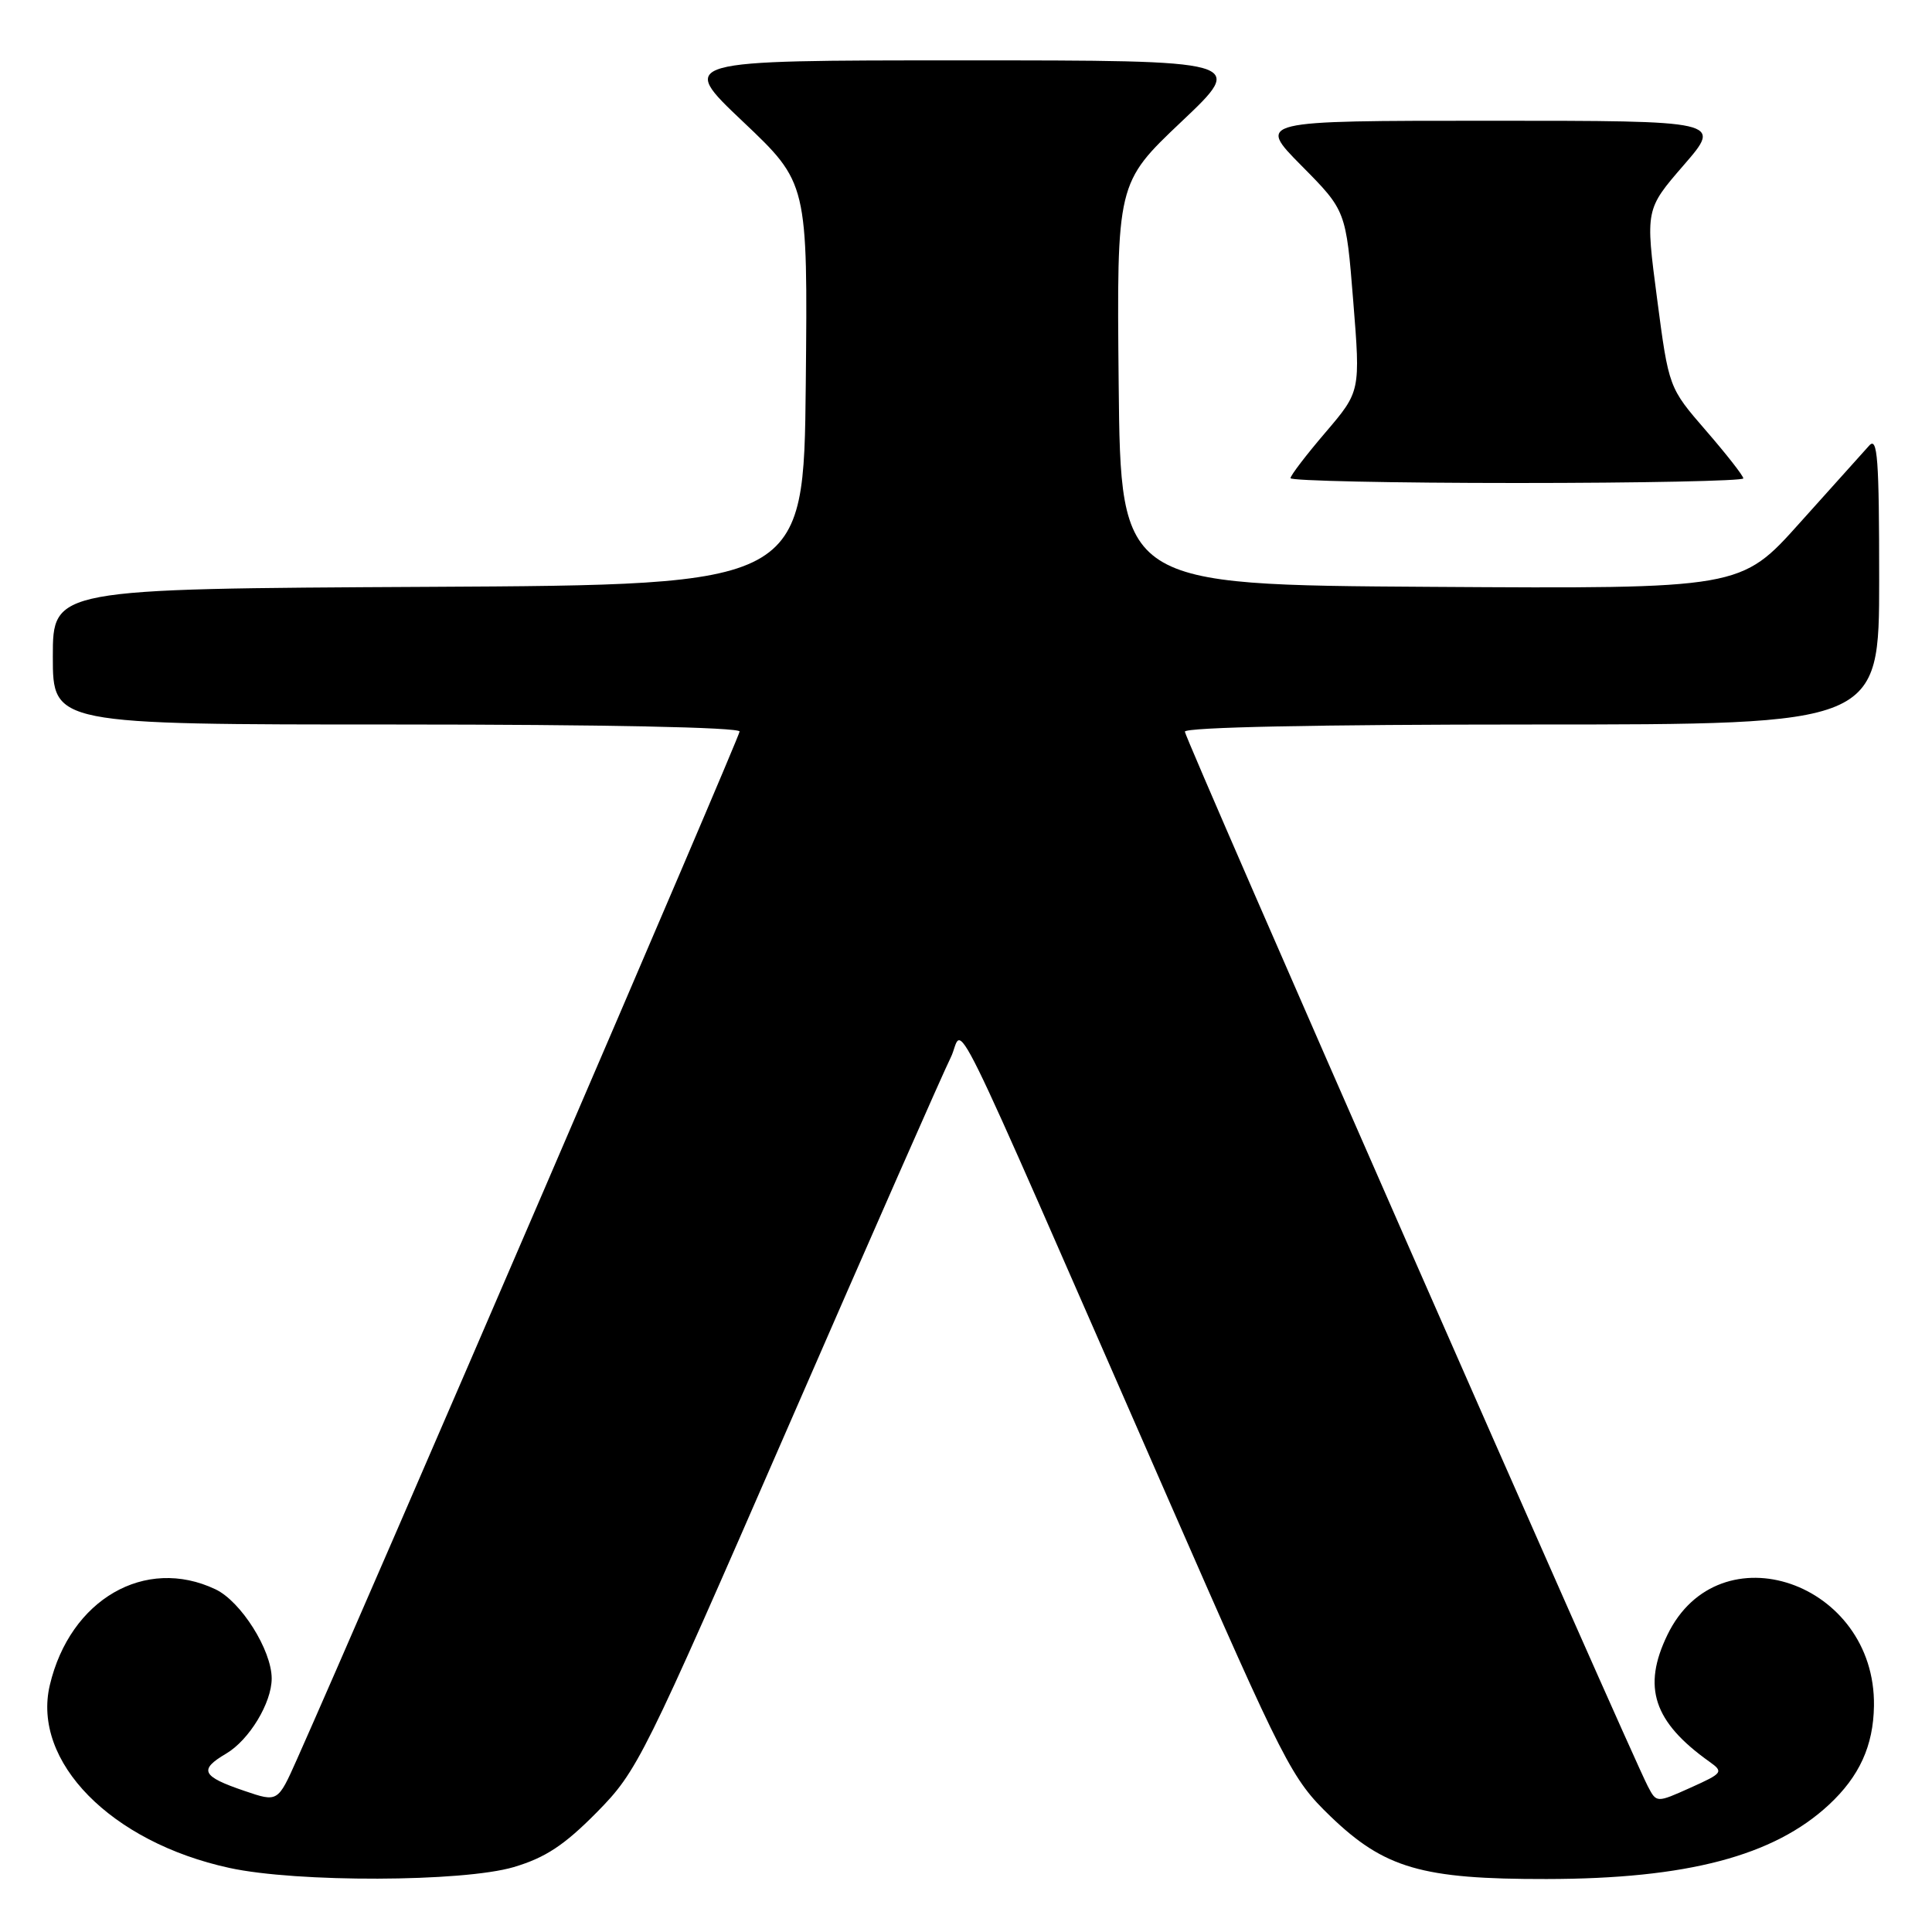 <?xml version="1.0" encoding="UTF-8" standalone="no"?>
<!DOCTYPE svg PUBLIC "-//W3C//DTD SVG 1.1//EN" "http://www.w3.org/Graphics/SVG/1.1/DTD/svg11.dtd" >
<svg xmlns="http://www.w3.org/2000/svg" xmlns:xlink="http://www.w3.org/1999/xlink" version="1.1" viewBox="0 0 256 256">
 <g >
 <path fill="currentColor"
d=" M 68.07 247.40 C 72.27 246.15 74.76 244.51 79.07 240.15 C 84.48 234.65 85.18 233.25 104.46 189.00 C 115.36 163.97 125.04 141.99 125.97 140.14 C 127.90 136.29 124.26 128.89 154.96 199.00 C 170.31 234.06 171.15 235.70 176.28 240.66 C 183.44 247.56 188.41 249.01 204.93 248.98 C 223.54 248.96 235.03 245.93 242.34 239.14 C 246.38 235.38 248.23 231.34 248.31 226.04 C 248.55 209.64 227.78 202.49 220.94 216.63 C 217.58 223.56 219.10 228.16 226.50 233.43 C 228.41 234.79 228.29 234.95 224.00 236.88 C 219.50 238.90 219.50 238.90 218.35 236.70 C 215.91 232.04 157.00 97.84 157.00 96.95 C 157.00 96.36 174.71 96.00 203.00 96.00 C 249.00 96.00 249.00 96.00 249.00 76.79 C 249.00 60.77 248.78 57.81 247.68 59.04 C 246.95 59.84 242.82 64.44 238.50 69.26 C 230.66 78.02 230.66 78.02 189.58 77.76 C 148.50 77.50 148.50 77.50 148.23 50.87 C 147.97 24.25 147.97 24.25 156.55 16.12 C 165.13 8.00 165.13 8.00 127.50 8.00 C 89.87 8.00 89.87 8.00 98.45 16.12 C 107.03 24.25 107.03 24.25 106.77 50.87 C 106.50 77.50 106.50 77.50 56.75 77.76 C 7.00 78.02 7.00 78.02 7.00 87.01 C 7.00 96.00 7.00 96.00 52.50 96.00 C 79.81 96.00 98.00 96.37 98.00 96.93 C 98.00 97.67 48.96 211.55 39.33 233.16 C 36.81 238.81 36.81 238.81 32.41 237.31 C 26.72 235.38 26.30 234.52 29.97 232.36 C 33.02 230.56 36.00 225.64 36.00 222.41 C 36.00 218.66 31.93 212.19 28.55 210.59 C 19.23 206.17 9.28 211.93 6.60 223.29 C 4.21 233.42 14.70 244.10 30.40 247.51 C 39.33 249.46 61.32 249.39 68.07 247.40 Z  M 231.00 63.39 C 231.00 63.05 228.78 60.21 226.06 57.07 C 221.12 51.37 221.12 51.37 219.57 39.56 C 218.02 27.75 218.02 27.75 223.11 21.87 C 228.20 16.00 228.20 16.00 197.38 16.00 C 166.56 16.00 166.56 16.00 172.46 21.96 C 178.35 27.91 178.35 27.91 179.31 39.89 C 180.27 51.86 180.27 51.86 175.64 57.29 C 173.09 60.27 171.00 63.00 171.00 63.36 C 171.00 63.71 184.50 64.00 201.00 64.00 C 217.50 64.00 231.00 63.72 231.00 63.39 Z "/>
</g>
</svg>